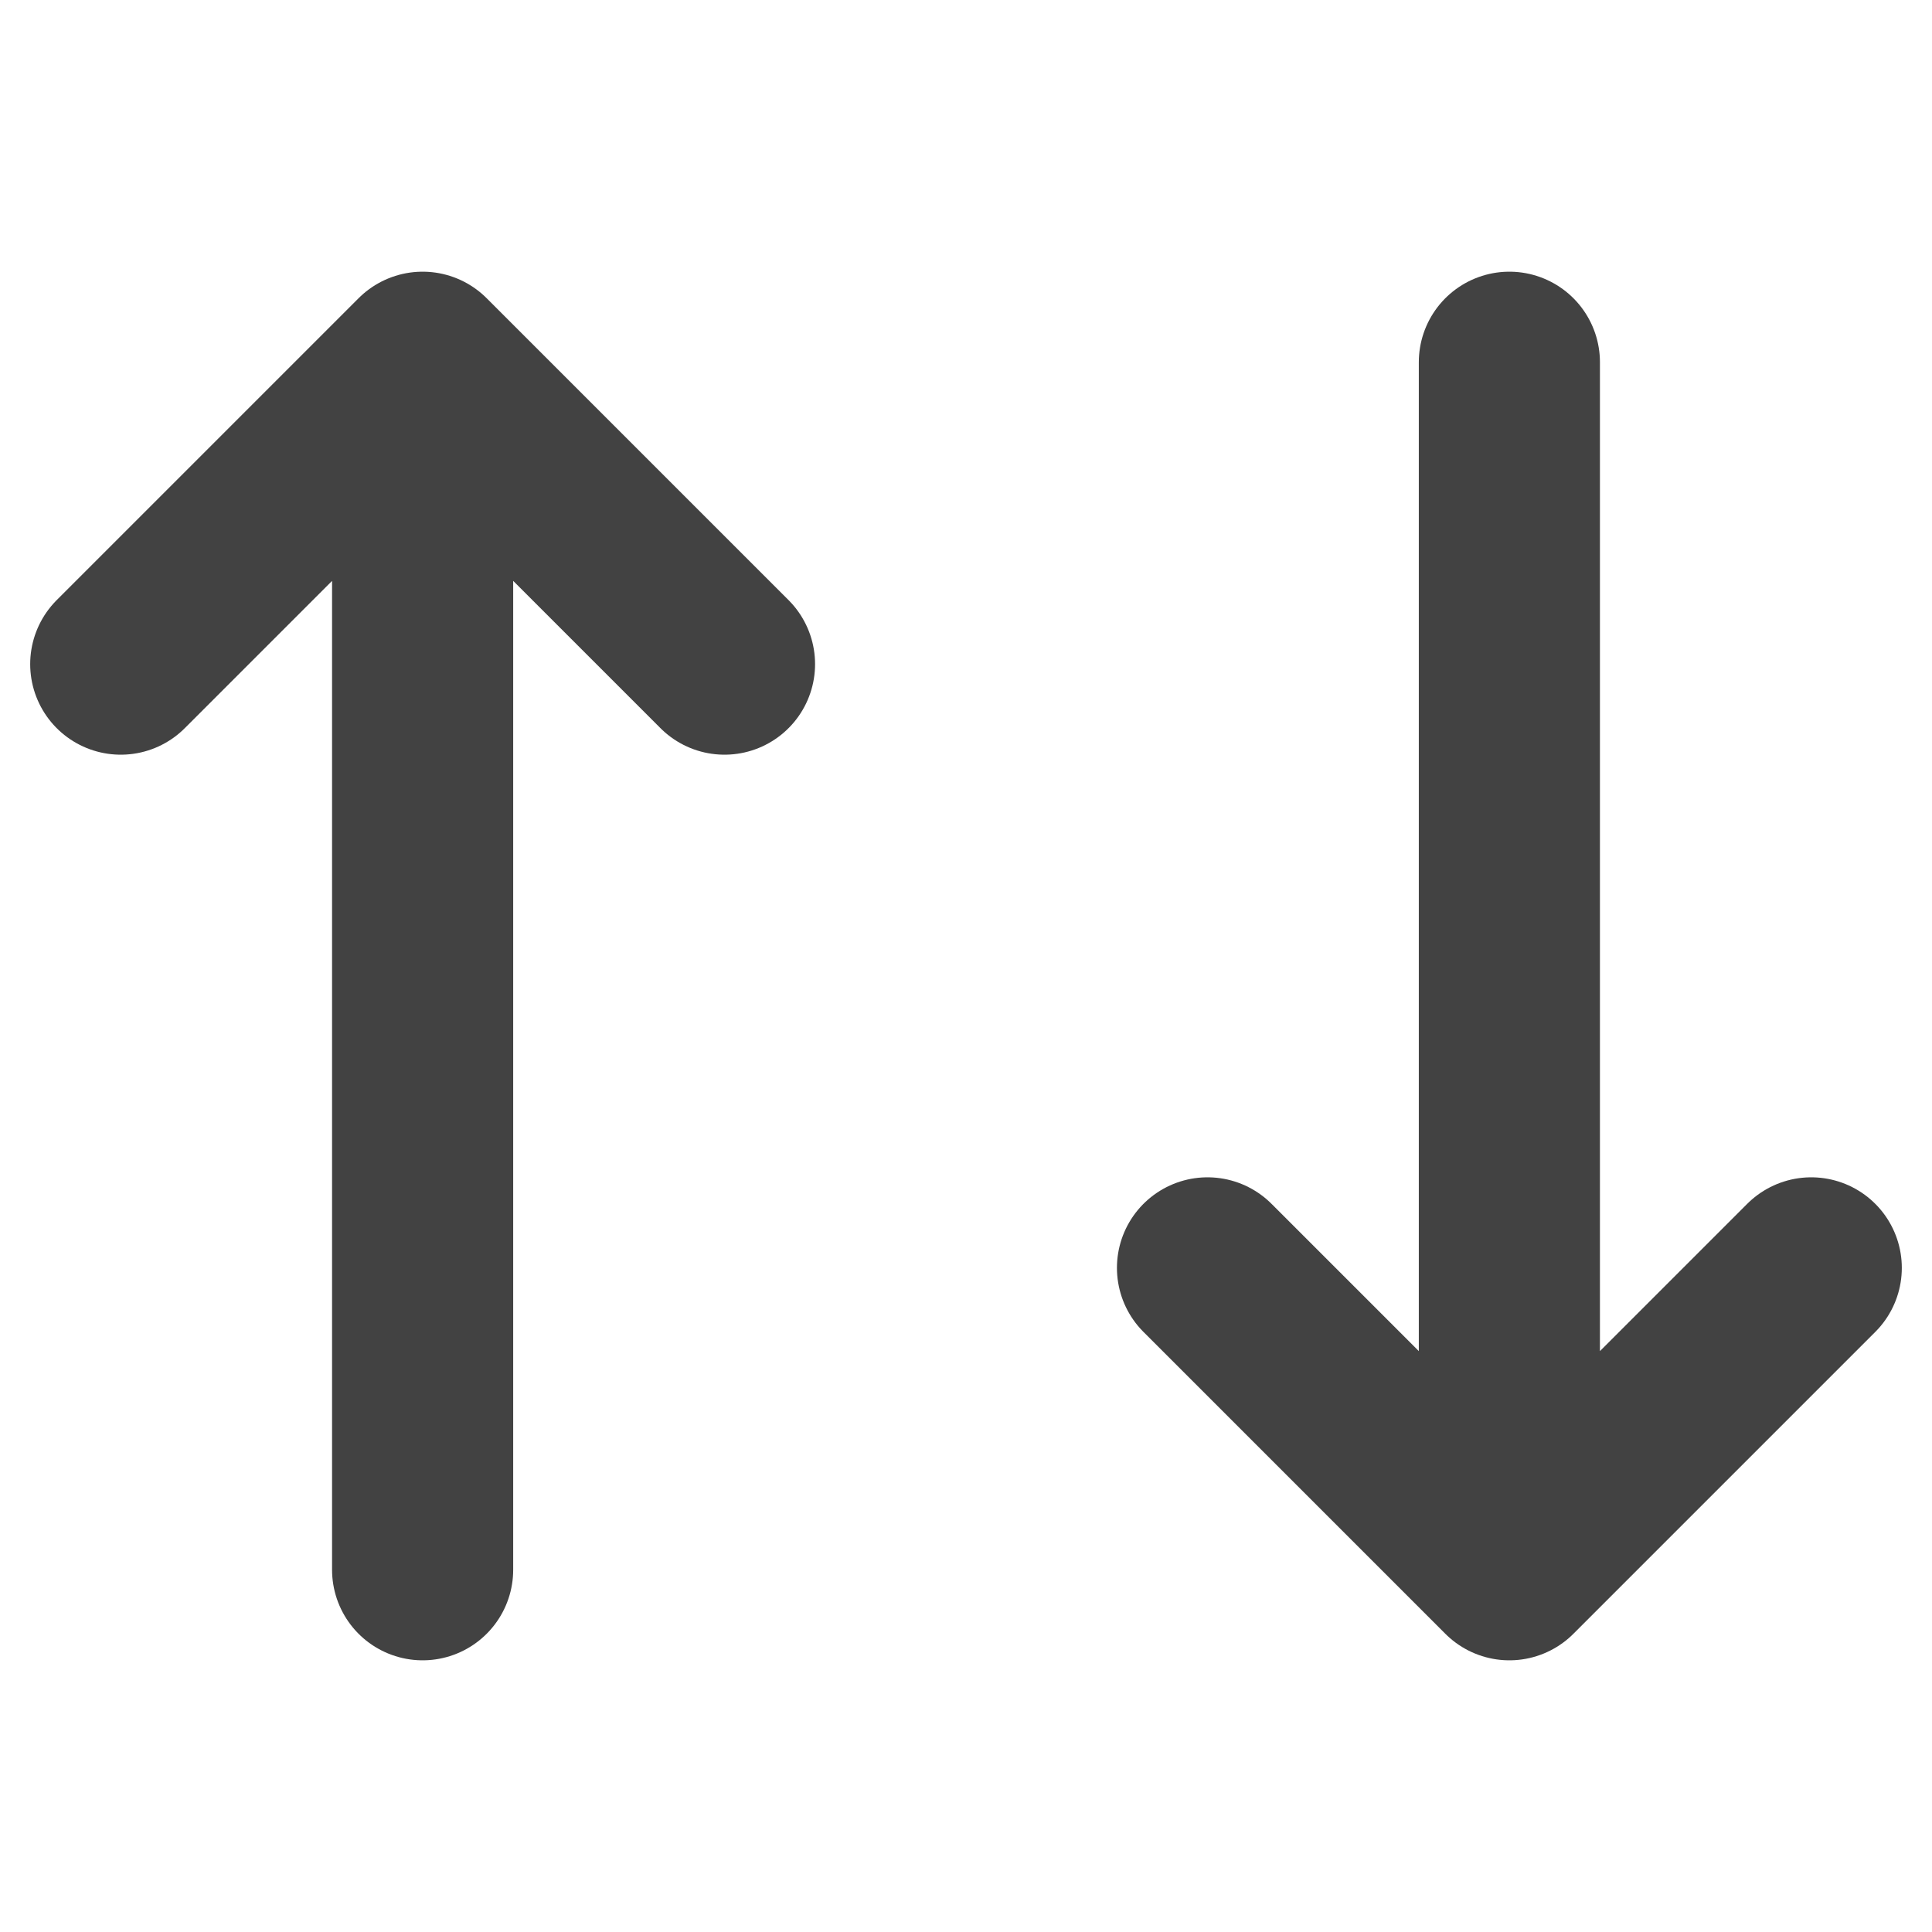 <?xml version="1.0" encoding="UTF-8"?>
<svg width="16" height="16" viewBox="0 0 16 16" fill="none" xmlns="http://www.w3.org/2000/svg">
  <path d="M3.5 13L3.5 3M3.5 3L1 5.5M3.5 3L6 5.5" stroke="#424242" stroke-width="1.5" stroke-linecap="round" stroke-linejoin="round"/>
  <path d="M12.5 3V13M12.5 13L10 10.5M12.5 13L15 10.5" stroke="#424242" stroke-width="1.5" stroke-linecap="round" stroke-linejoin="round"/>
</svg> 